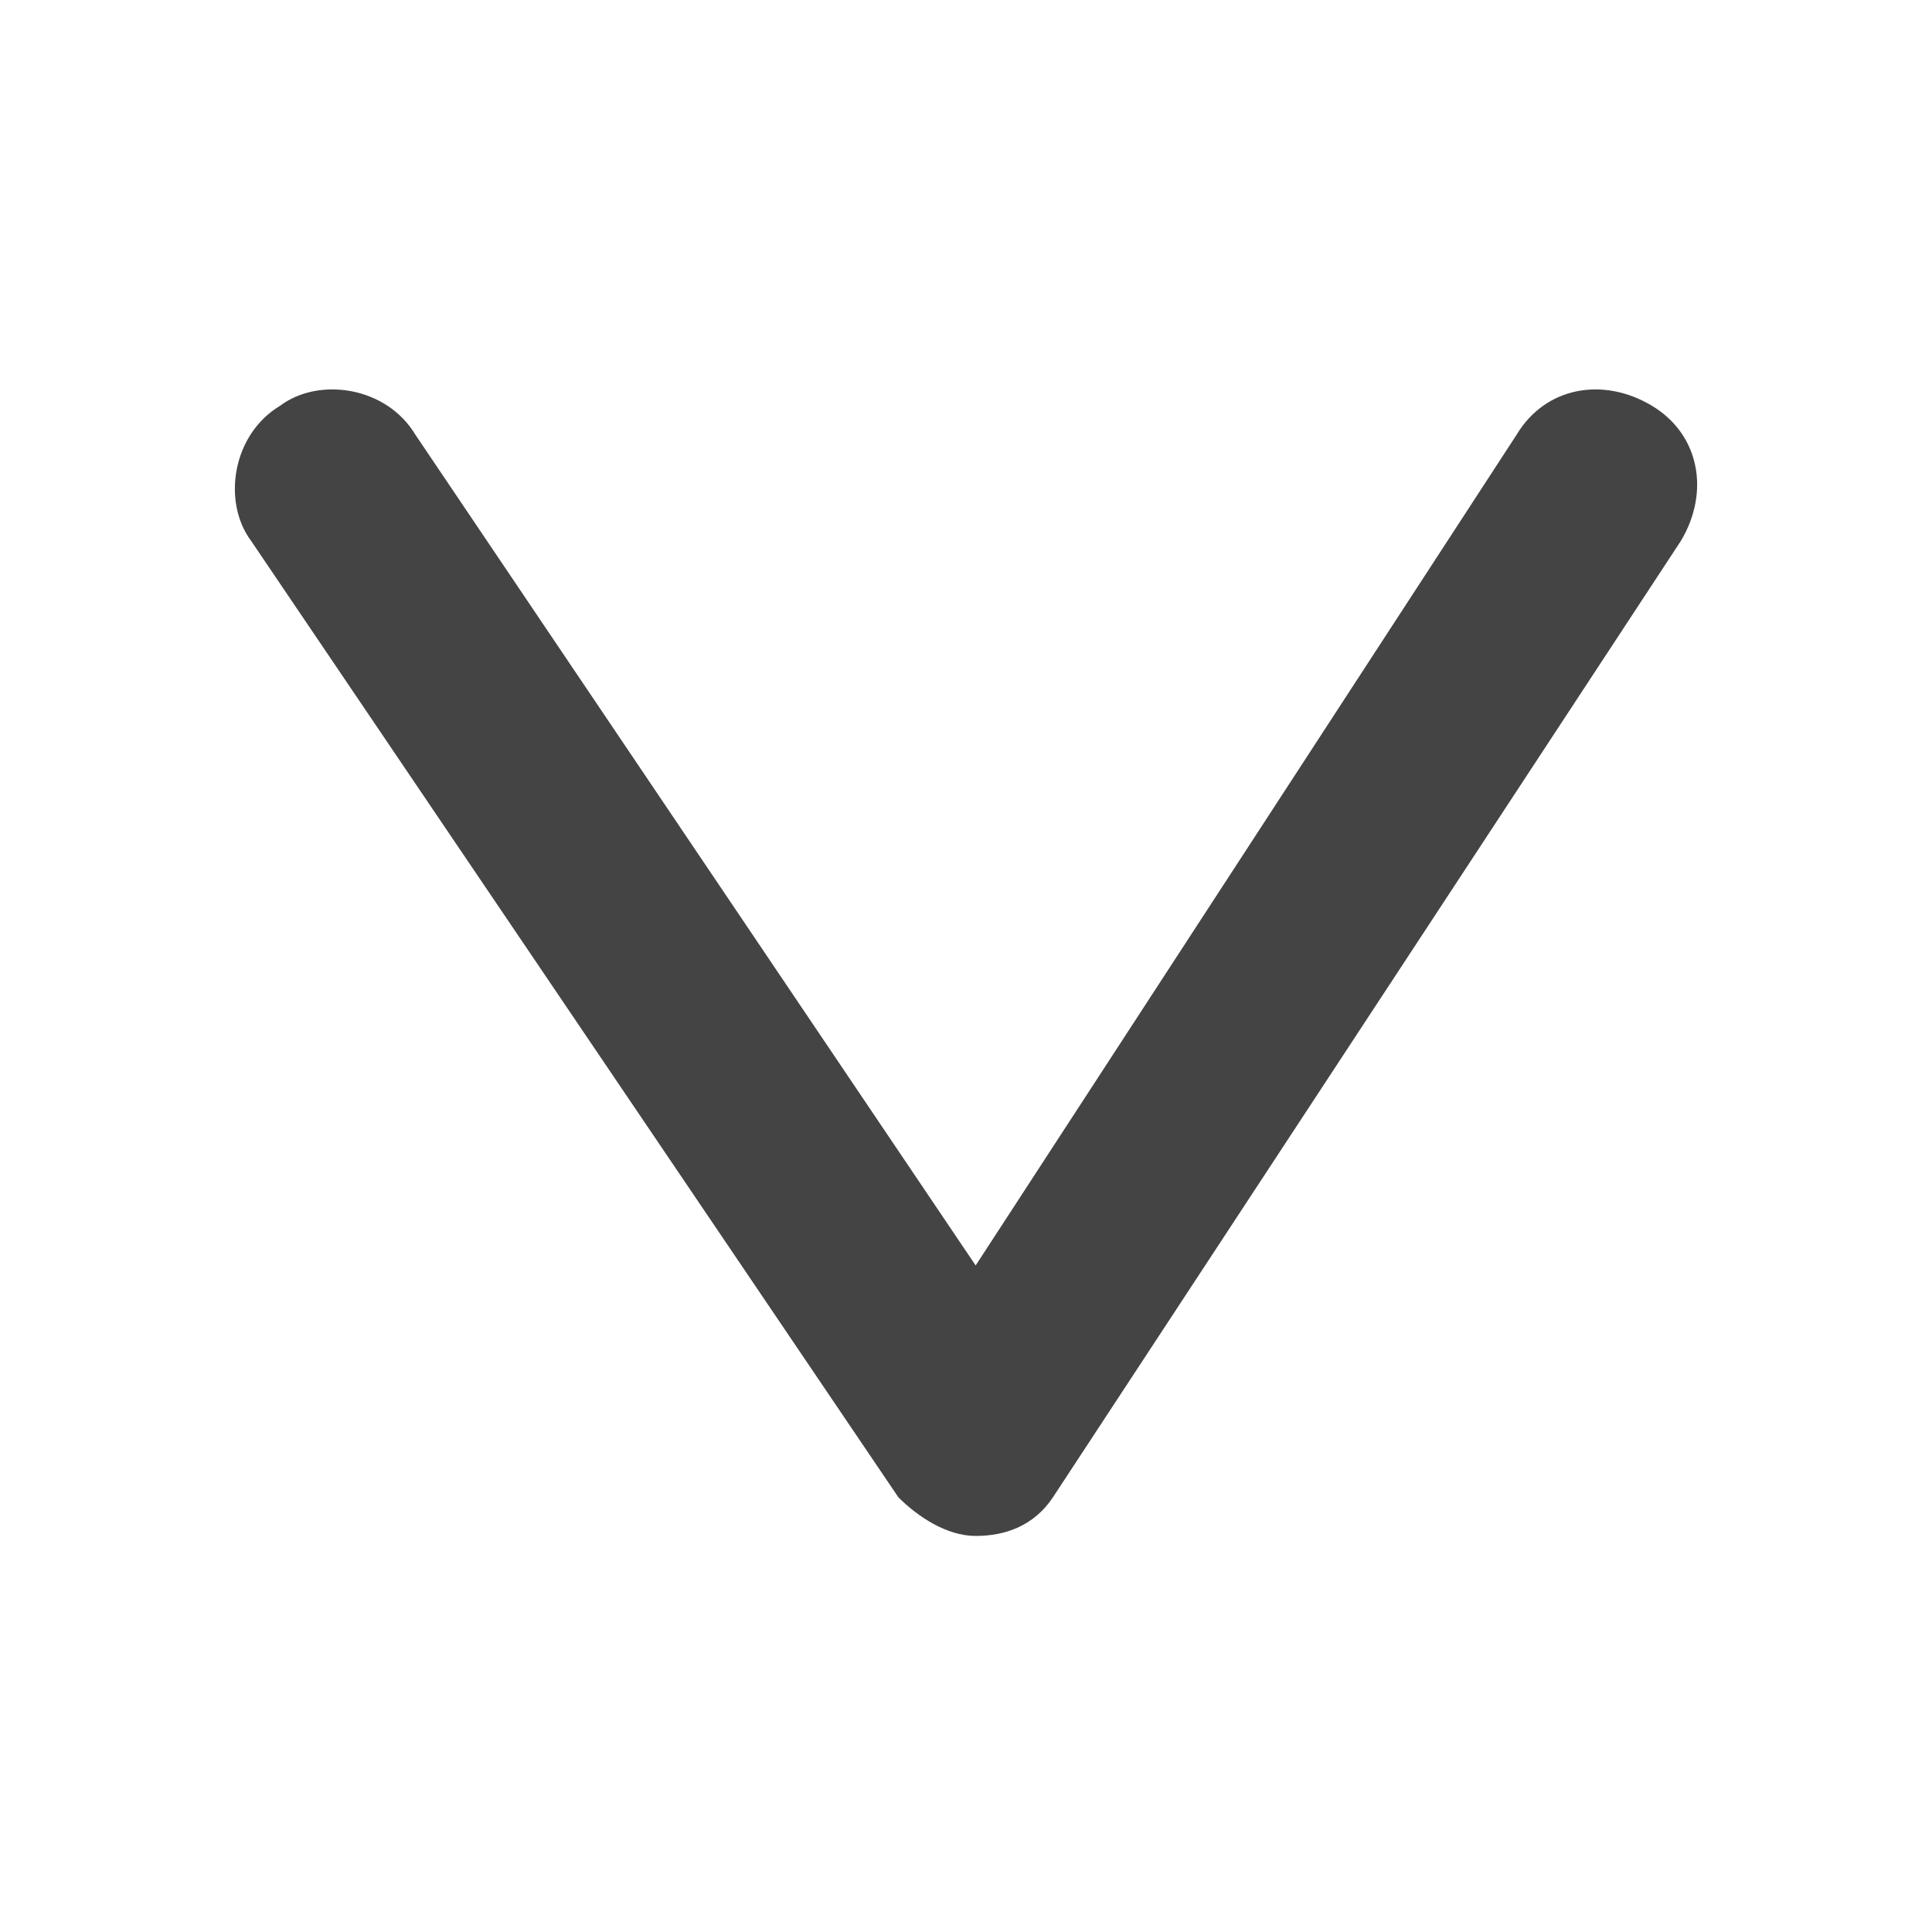 <?xml version="1.0" encoding="utf-8"?>
<!-- Generator: Adobe Illustrator 22.1.0, SVG Export Plug-In . SVG Version: 6.00 Build 0)  -->
<svg version="1.1" id="Layer_1" xmlns="http://www.w3.org/2000/svg" xmlns:xlink="http://www.w3.org/1999/xlink" x="0px" y="0px"
	 viewBox="0 0 20 20" style="enable-background:new 0 0 20 20;" xml:space="preserve">
<style type="text/css">
	.st0{fill:#444444;}
</style>
<path class="st0" d="M10.1,15.9c-0.3,0-0.6-0.2-0.8-0.4L2.6,5.6C2.3,5.2,2.4,4.5,2.9,4.2C3.3,3.9,4,4,4.3,4.5l5.8,8.6l5.6-8.6
	c0.3-0.5,0.9-0.6,1.4-0.3c0.5,0.3,0.6,0.9,0.3,1.4l-6.5,9.9C10.7,15.8,10.4,15.9,10.1,15.9C10.1,15.9,10.1,15.9,10.1,15.9z"/>
</svg>
